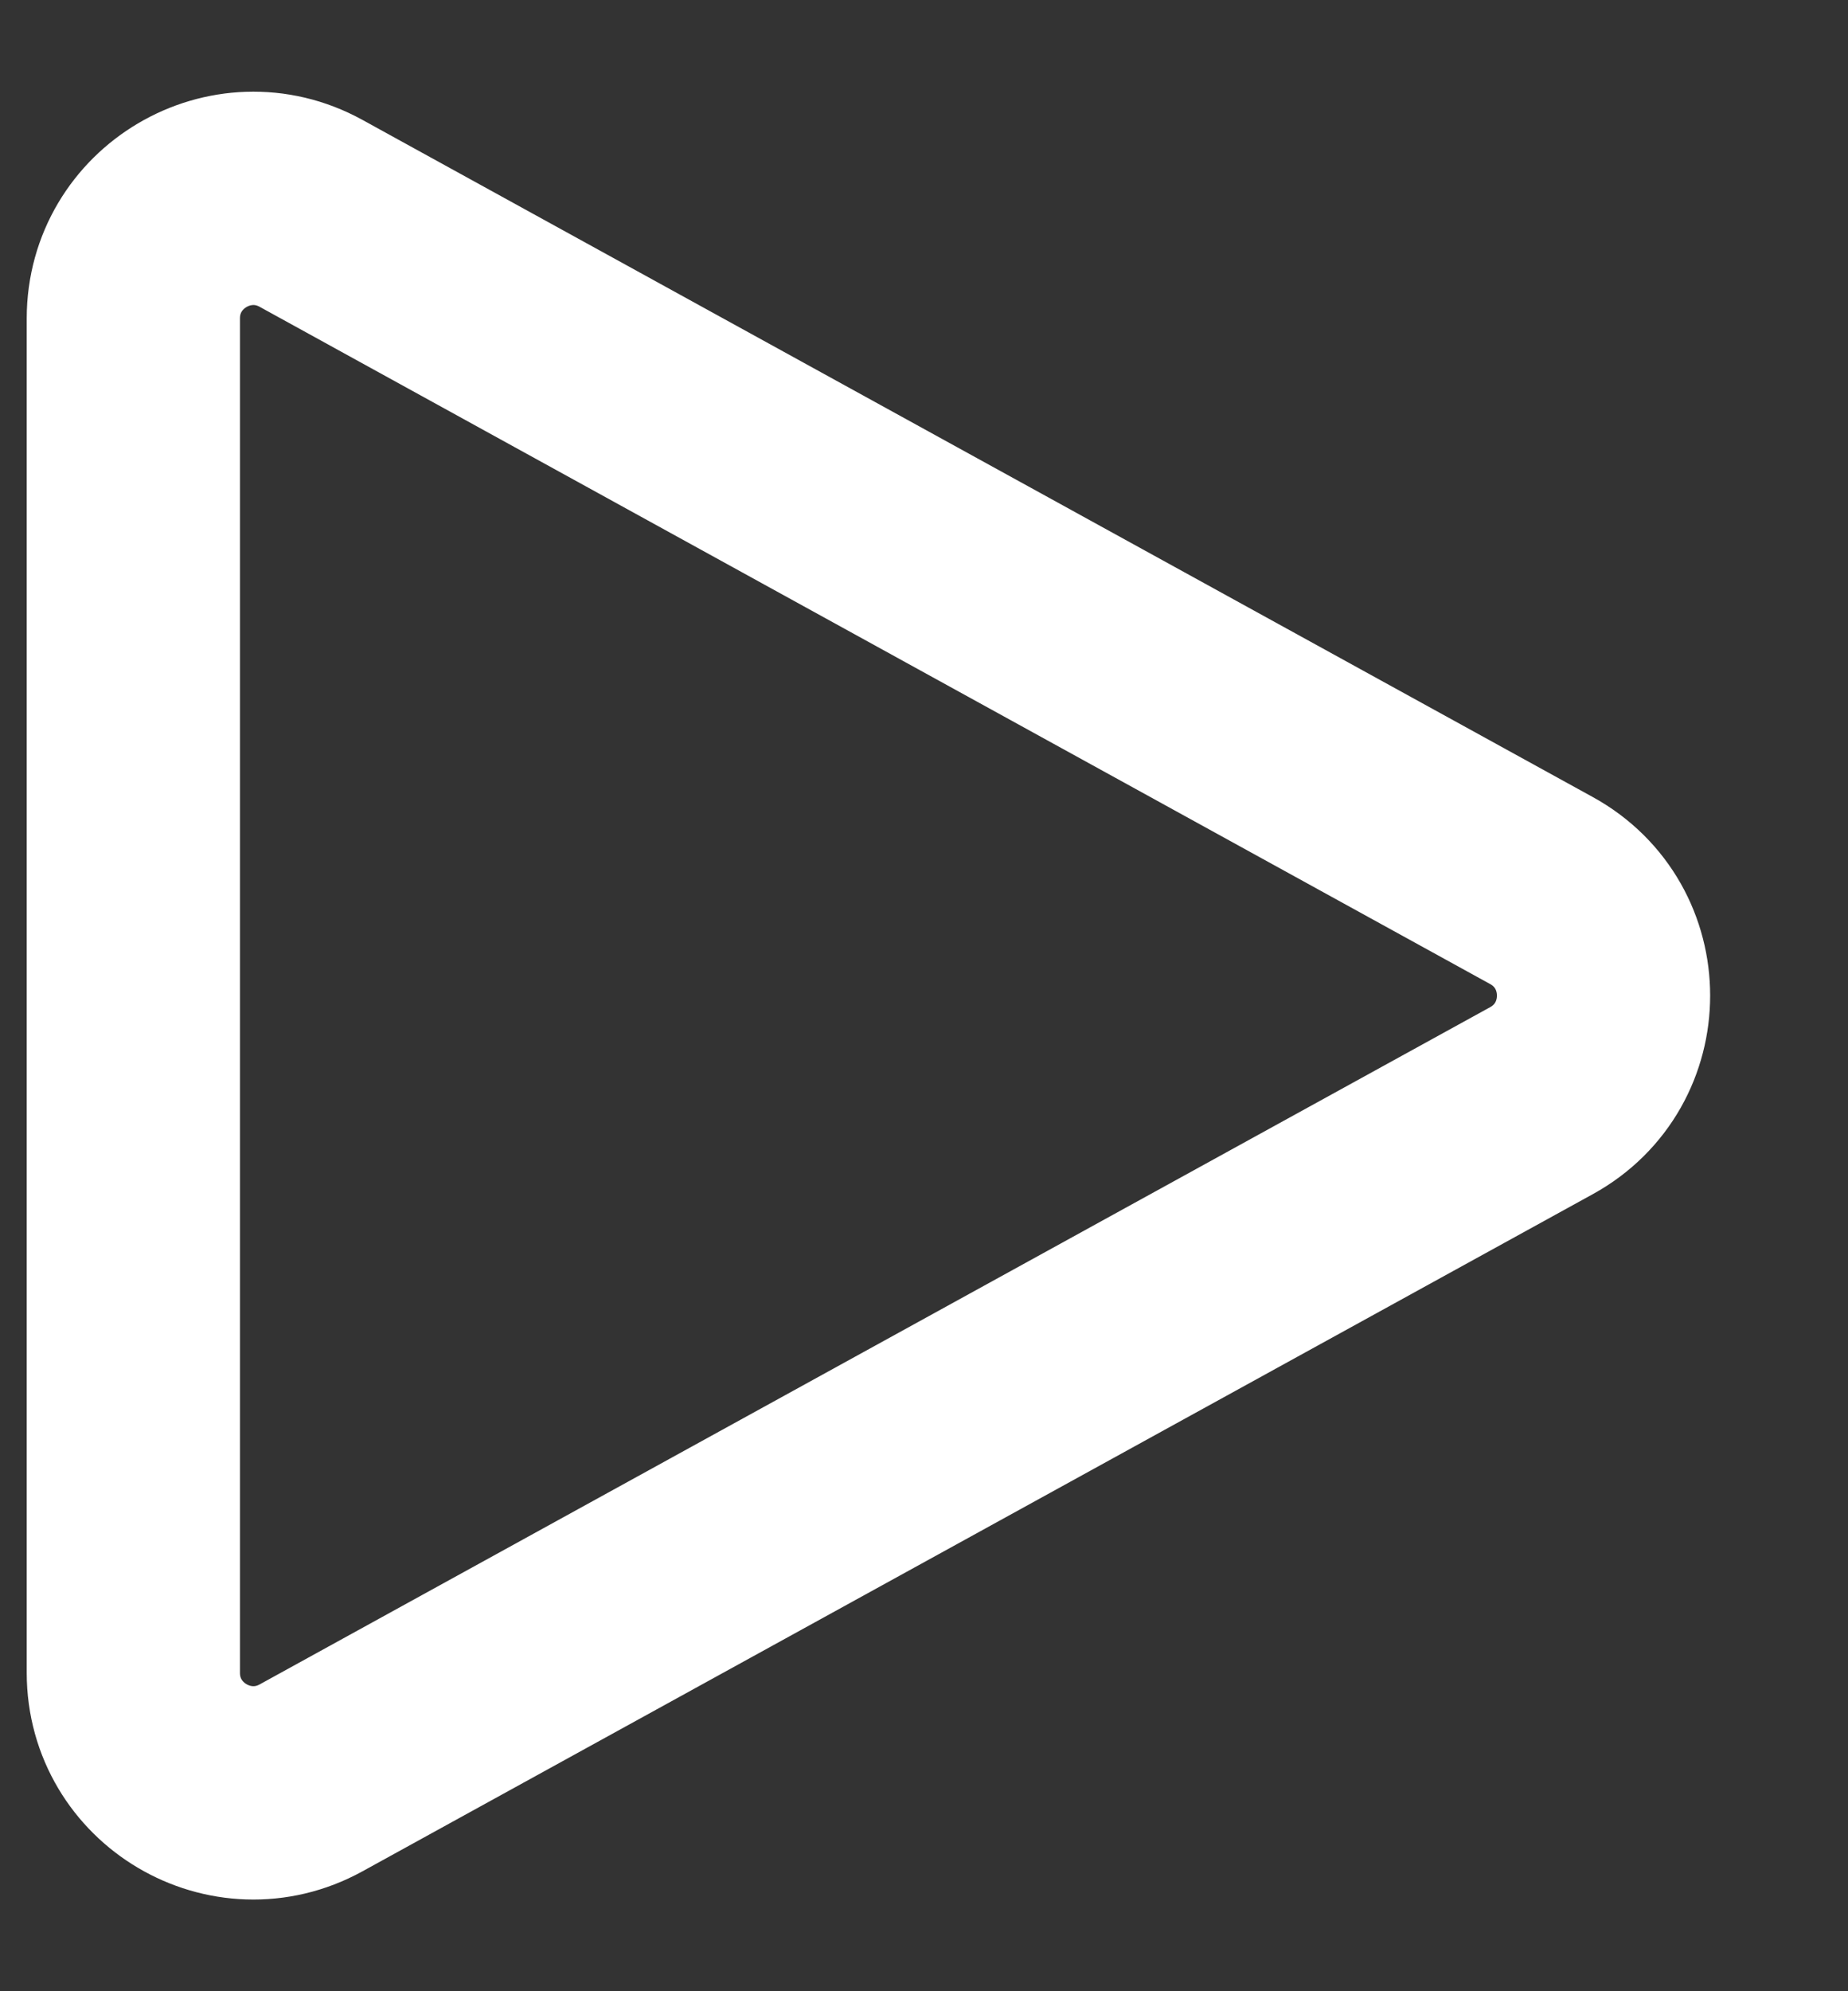 <svg width="13" height="14" viewBox="0 0 13 14" fill="none" xmlns="http://www.w3.org/2000/svg">
<rect x="0" y="0" width="13" height="14" fill="#333333" stroke="none"/>
<path d="M0.938 2.239C0.938 1.598 1.626 1.191 2.188 1.5L10.843 6.261C11.426 6.581 11.426 7.419 10.843 7.739L2.188 12.5C1.626 12.809 0.938 12.402 0.938 11.761V2.239Z" stroke="white" stroke-width="1.5" stroke-linecap="round" stroke-linejoin="round"/>
</svg>
